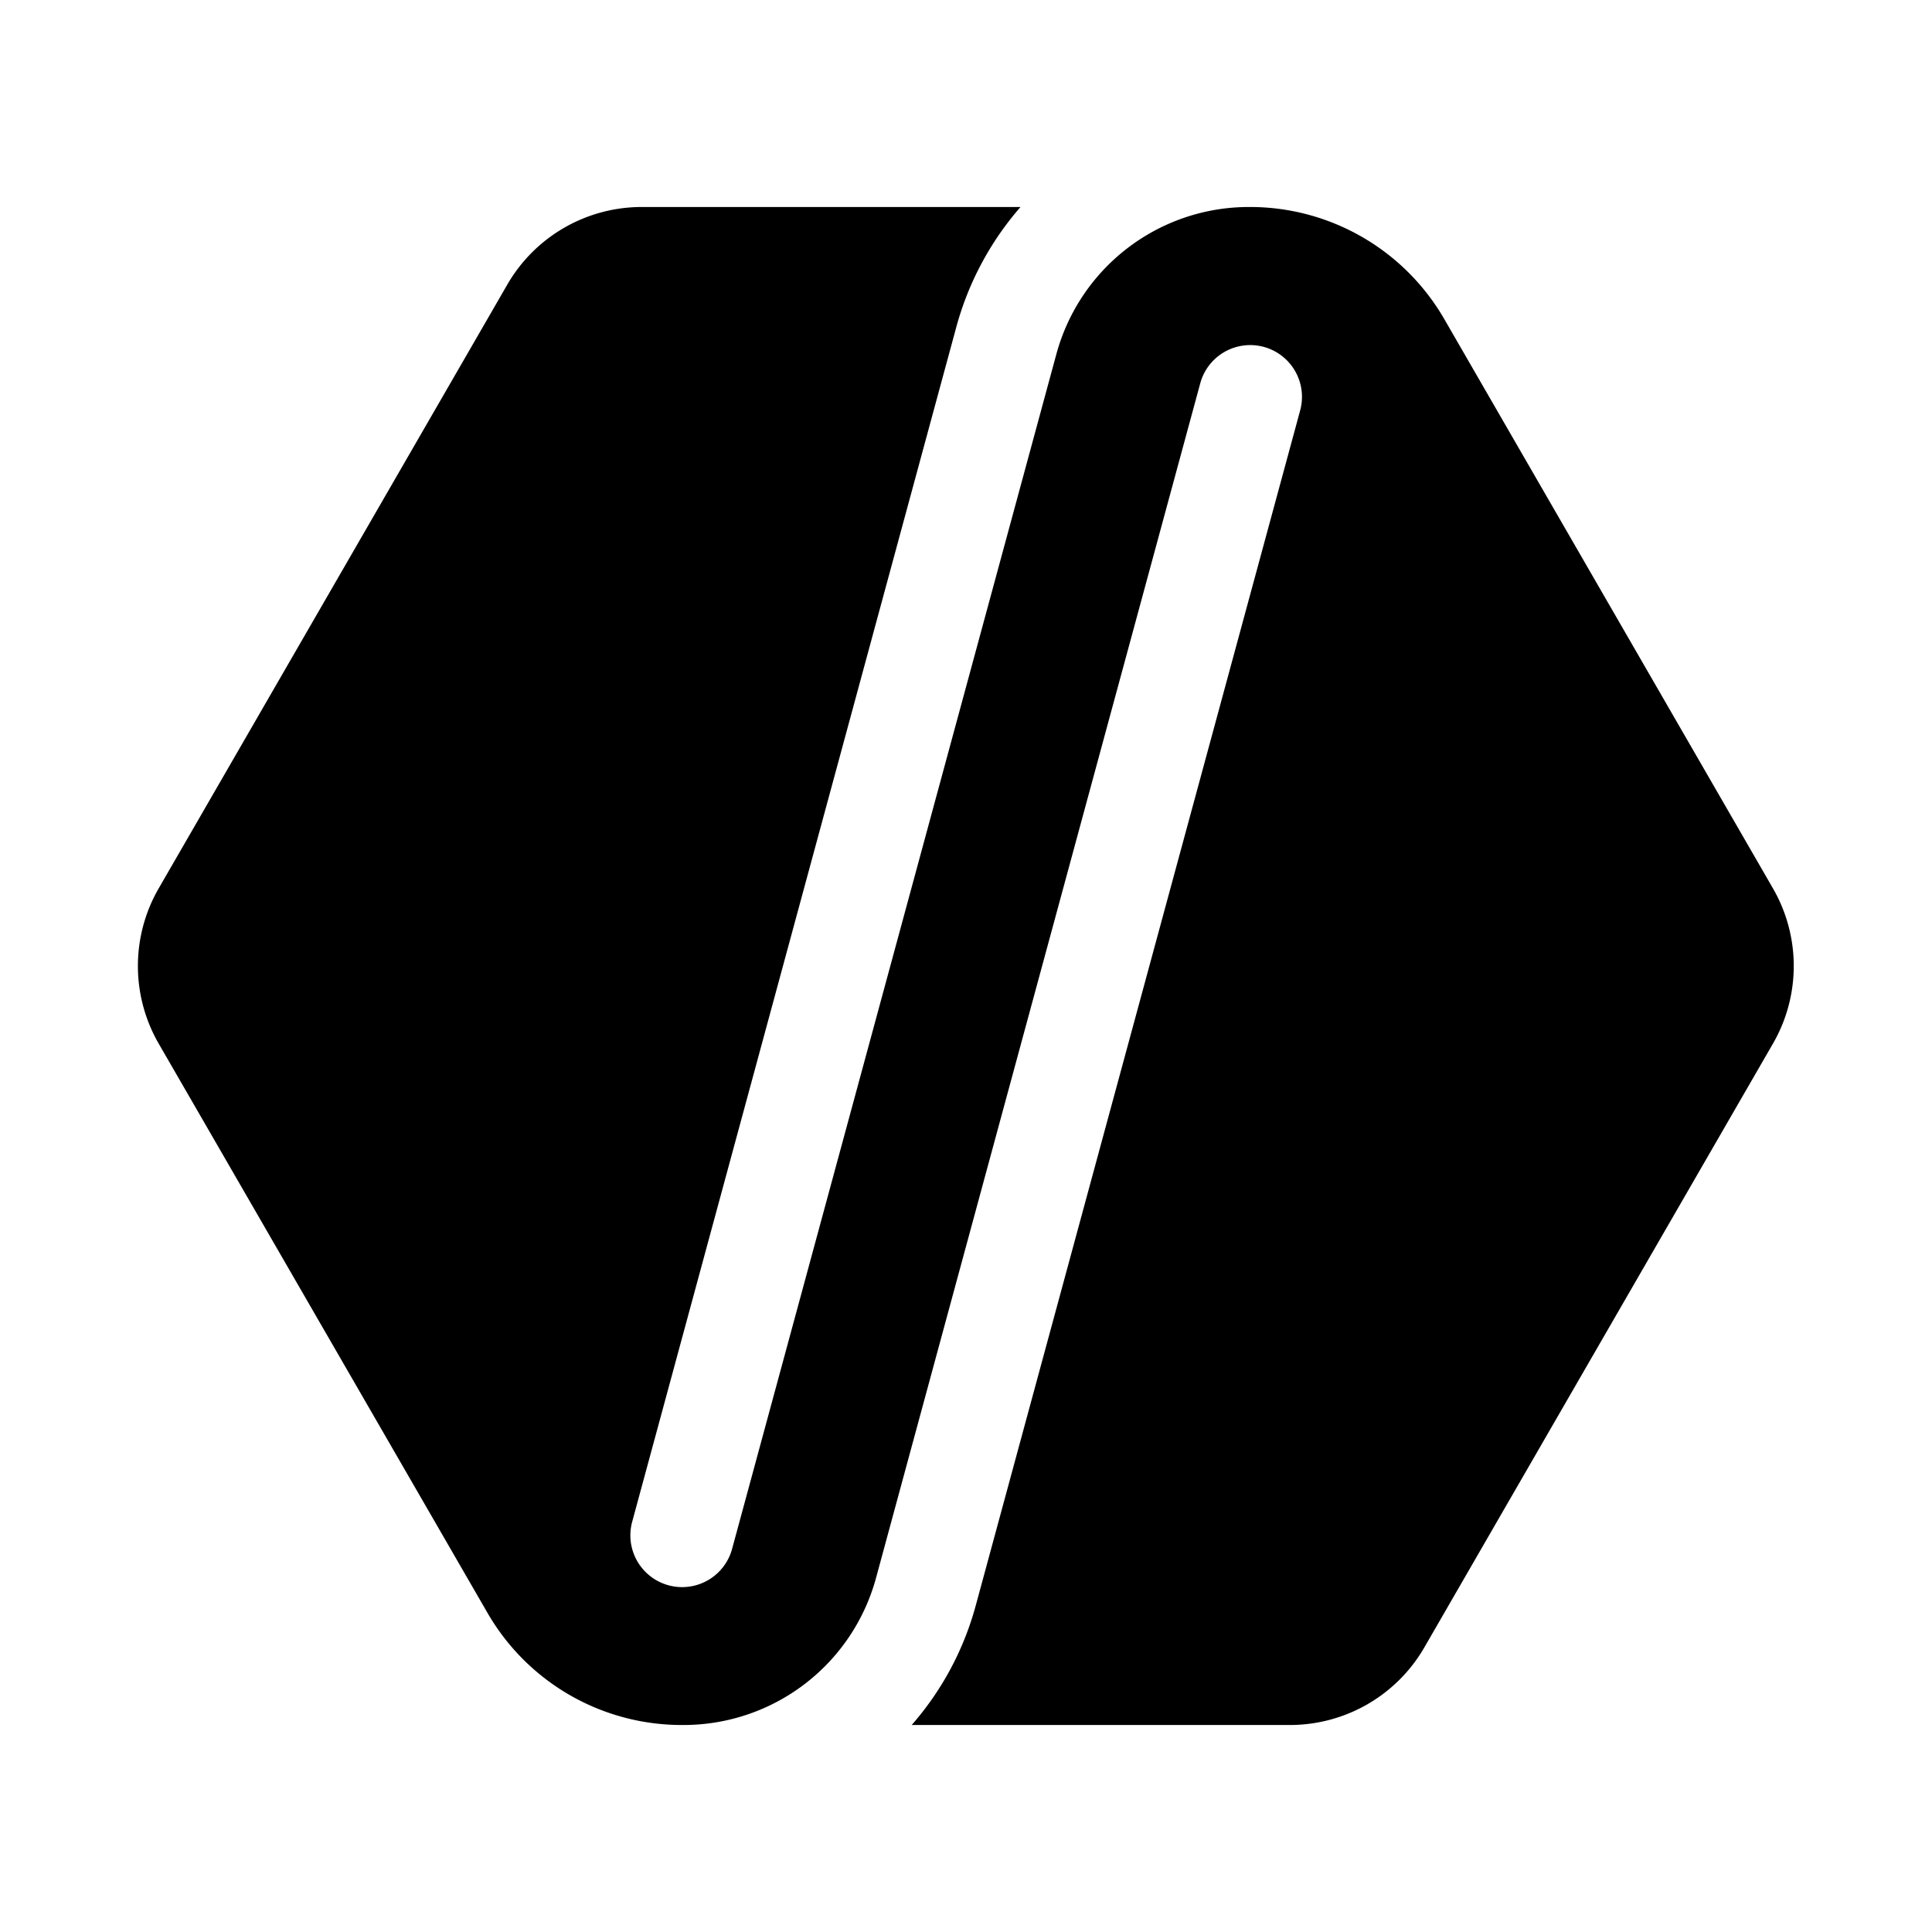 <svg xmlns="http://www.w3.org/2000/svg" width="3em" height="3em" viewBox="0 0 28 28"><path fill="currentColor" d="M14.79 3a4.4 4.4 0 0 0-.93 1.738L9.162 22.055a.75.75 0 0 0 1.448.393l4.7-17.317A2.89 2.89 0 0 1 18.093 3h.024a3.25 3.25 0 0 1 2.815 1.625l4.763 8.25a2.25 2.25 0 0 1 0 2.25l-5.052 8.75A2.25 2.25 0 0 1 18.695 25h-5.482c.429-.49.752-1.079.93-1.738l4.7-17.314a.75.75 0 1 0-1.448-.393l-4.699 17.314A2.89 2.89 0 0 1 9.91 25h-.03a3.25 3.25 0 0 1-2.815-1.625L2.3 15.125a2.25 2.25 0 0 1 0-2.25l5.052-8.75A2.25 2.25 0 0 1 9.302 3z"/></svg>